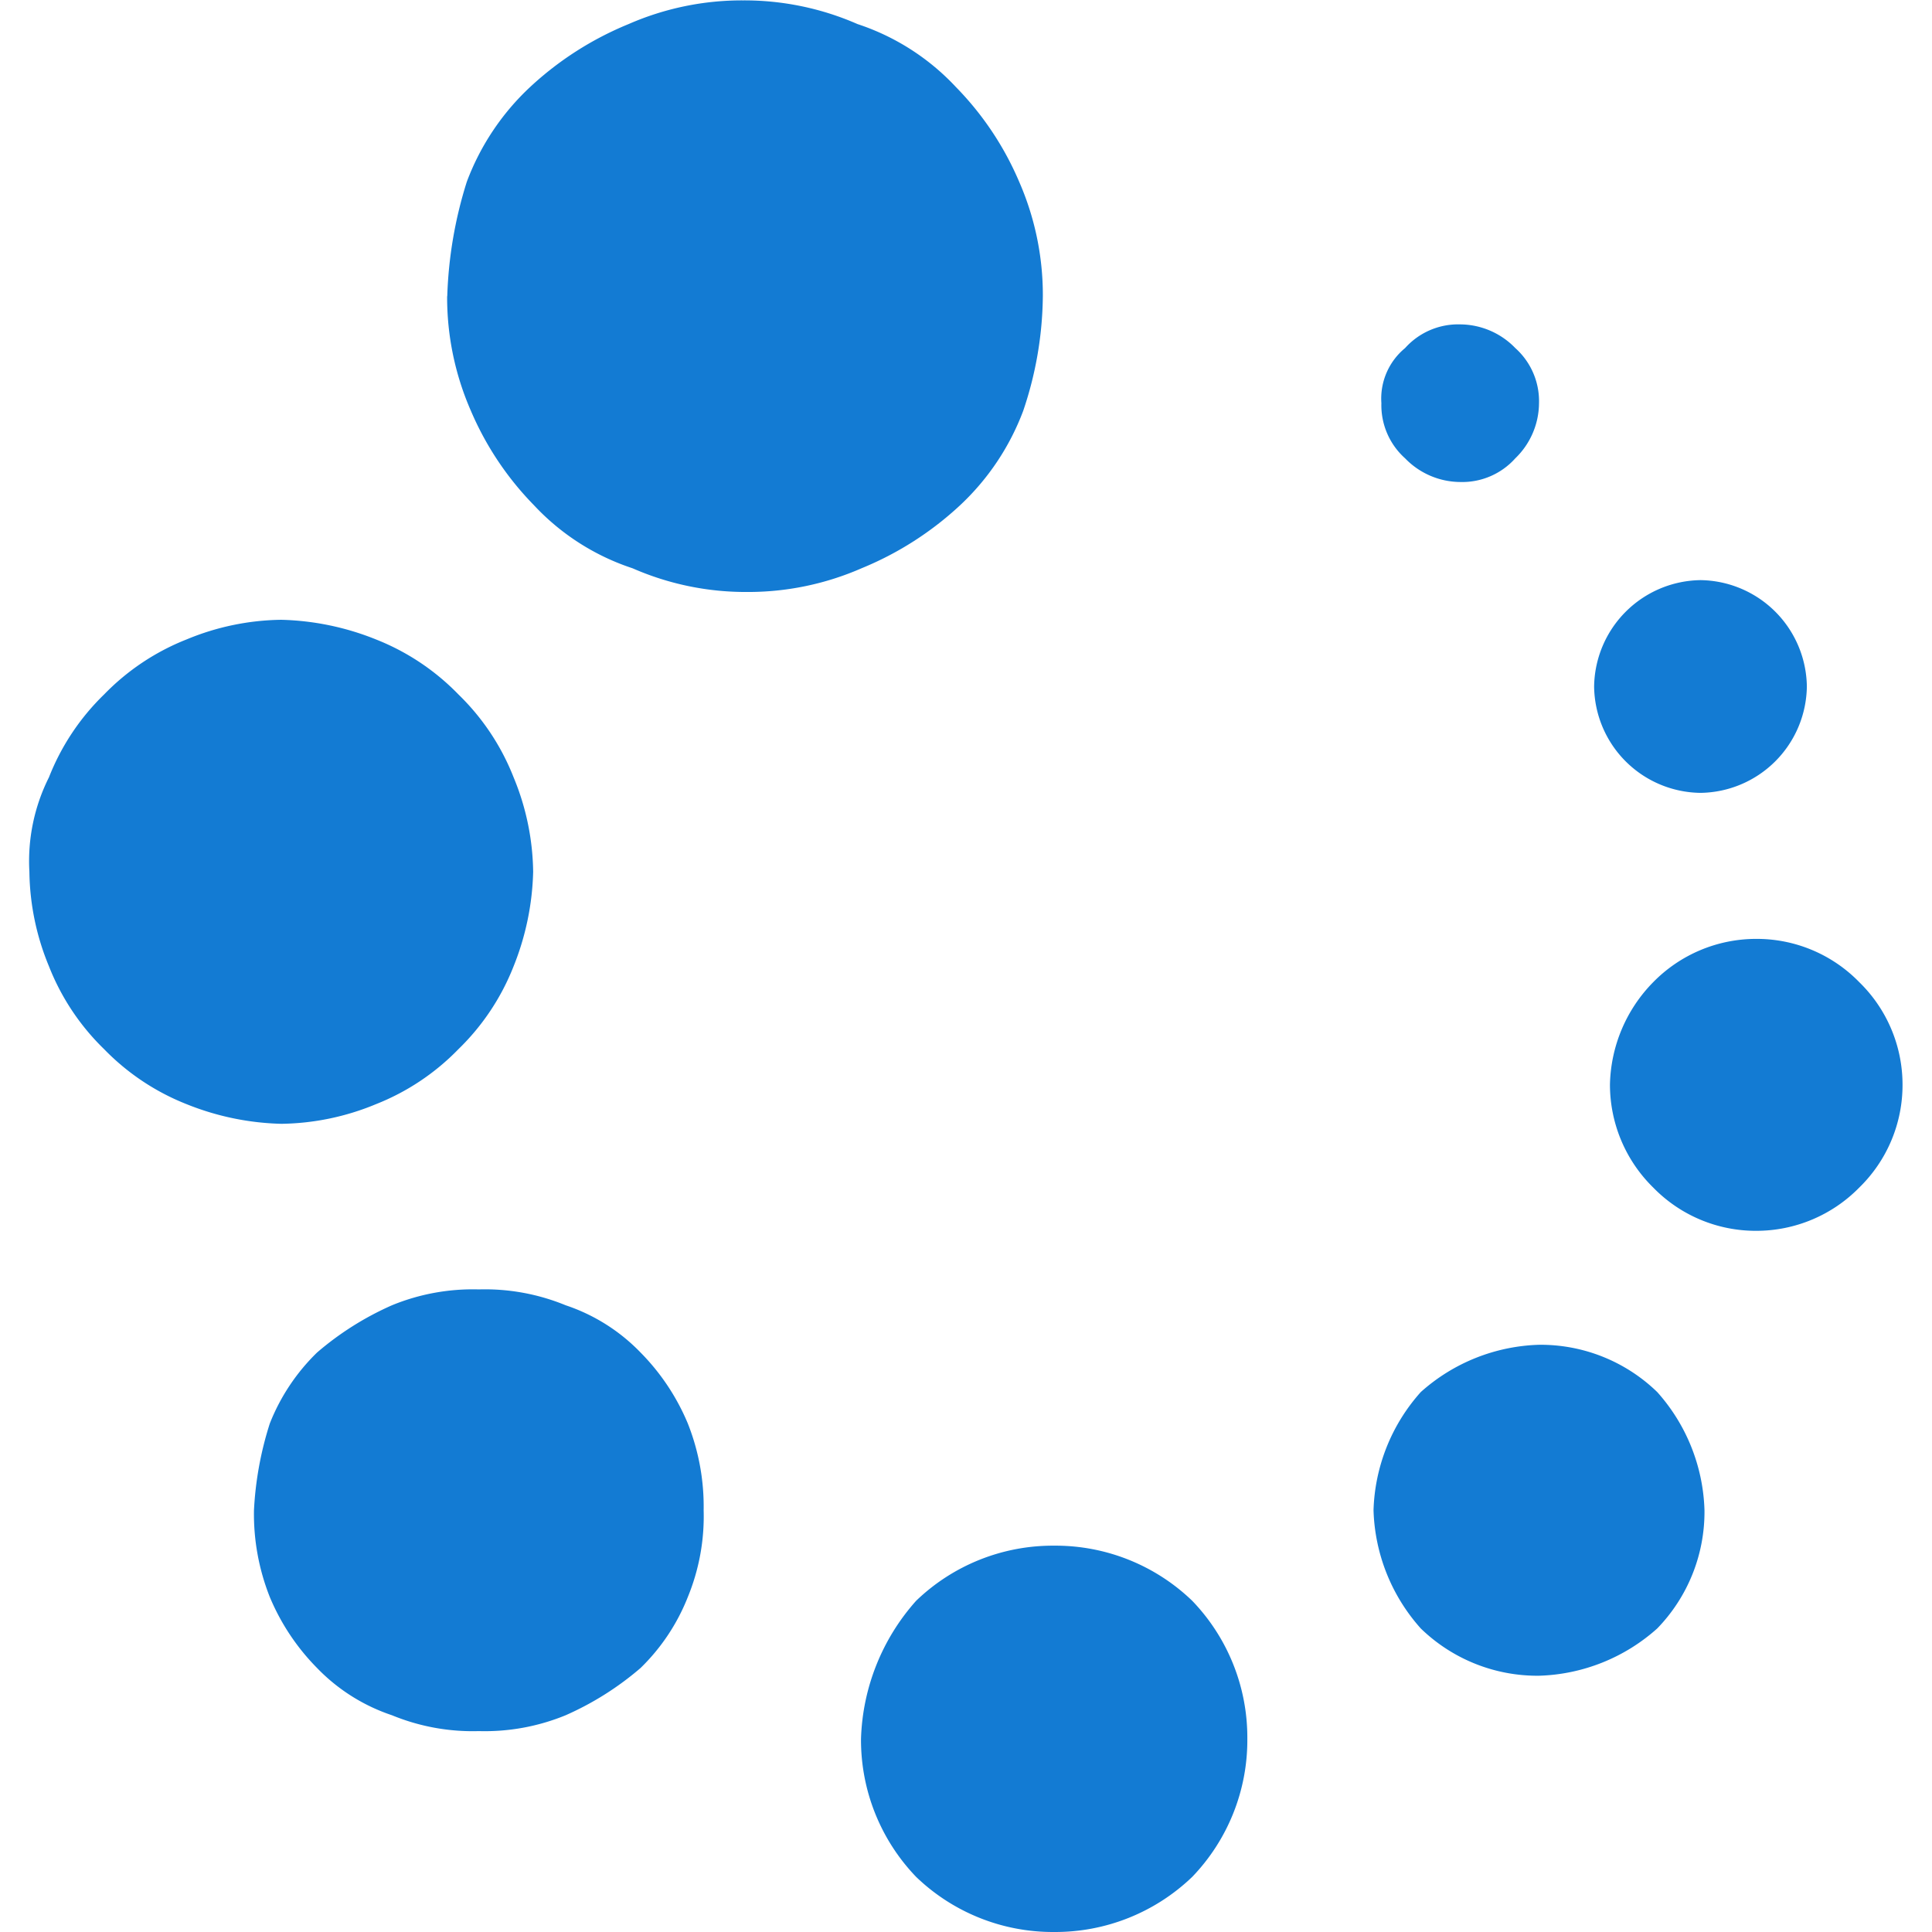 <?xml version="1.0" standalone="no"?><!DOCTYPE svg PUBLIC "-//W3C//DTD SVG 1.1//EN" "http://www.w3.org/Graphics/SVG/1.1/DTD/svg11.dtd"><svg t="1715734030651" class="icon" viewBox="0 0 1024 1024" version="1.1" xmlns="http://www.w3.org/2000/svg" p-id="11245" width="28" height="28" xmlns:xlink="http://www.w3.org/1999/xlink"><path d="M236.991 156.983a149.815 149.815 0 0 0 12.558 60.677 162.715 162.715 0 0 0 33.444 50.098 124.766 124.766 0 0 0 52.282 33.443 149.269 149.269 0 0 0 60.676 12.559 149.747 149.747 0 0 0 60.677-12.559 172.338 172.338 0 0 0 52.282-33.443 132 132 0 0 0 33.443-50.098 194.18 194.18 0 0 0 10.375-60.677 149.815 149.815 0 0 0-12.559-60.676 162.442 162.442 0 0 0-33.443-50.098 124.698 124.698 0 0 0-52.214-33.444A149.337 149.337 0 0 0 393.834 0.207a149.815 149.815 0 0 0-60.676 12.558 172.406 172.406 0 0 0-52.282 33.444 131.933 131.933 0 0 0-33.444 50.098 223.731 223.731 0 0 0-10.374 60.676zM15.579 462.072a134.73 134.73 0 0 0 10.374 50.098 124.63 124.63 0 0 0 29.212 43.886 124.698 124.698 0 0 0 43.819 29.212 143.33 143.33 0 0 0 50.097 10.375 134.8 134.8 0 0 0 50.098-10.375 124.766 124.766 0 0 0 43.818-29.212 124.63 124.63 0 0 0 29.212-43.886 143.33 143.33 0 0 0 10.375-50.098 134.594 134.594 0 0 0-10.375-50.097 124.561 124.561 0 0 0-29.212-43.887 124.561 124.561 0 0 0-43.818-29.212 143.33 143.33 0 0 0-50.098-10.374 134.73 134.73 0 0 0-50.097 10.374 124.561 124.561 0 0 0-43.819 29.212 124.561 124.561 0 0 0-29.212 43.887 99.035 99.035 0 0 0-10.374 50.097zM134.611 800.468a119.306 119.306 0 0 0 8.395 46.003 118.35 118.35 0 0 0 25.048 37.607 98.489 98.489 0 0 0 39.723 25.049 112.412 112.412 0 0 0 46.003 8.395 112.822 112.822 0 0 0 46.002-8.395 159.37 159.37 0 0 0 39.723-25.05 107.498 107.498 0 0 0 25.049-37.606 112.549 112.549 0 0 0 8.395-46.003 119.374 119.374 0 0 0-8.395-46.002 118.214 118.214 0 0 0-25.049-37.607 98.489 98.489 0 0 0-39.723-25.05 112.412 112.412 0 0 0-46.002-8.394 112.822 112.822 0 0 0-46.003 8.395 159.438 159.438 0 0 0-39.723 25.049 107.498 107.498 0 0 0-25.048 37.607 179.982 179.982 0 0 0-8.395 46.002zM456.354 921.618a104.7 104.7 0 0 0 29.212 73.167 104.495 104.495 0 0 0 73.167 29.212 104.7 104.7 0 0 0 73.167-29.212 104.495 104.495 0 0 0 29.212-73.167 104.427 104.427 0 0 0-29.212-73.167 104.427 104.427 0 0 0-73.167-29.212 104.427 104.427 0 0 0-73.167 29.212 115.074 115.074 0 0 0-29.212 73.167zM728 800.468a98.216 98.216 0 0 0 25.049 62.656 88.729 88.729 0 0 0 62.656 25.049 98.216 98.216 0 0 0 62.656-25.049 88.729 88.729 0 0 0 25.048-62.656 98.216 98.216 0 0 0-25.048-62.656 88.729 88.729 0 0 0-62.656-25.049 98.216 98.216 0 0 0-62.656 25.05 98.216 98.216 0 0 0-25.05 62.655z m125.312-225.642a76.375 76.375 0 0 0 22.933 54.602 75.829 75.829 0 0 0 54.602 22.933 76.375 76.375 0 0 0 54.602-22.933 75.829 75.829 0 0 0 22.933-54.602 75.829 75.829 0 0 0-22.933-54.261 75.76 75.76 0 0 0-54.602-22.933 76.375 76.375 0 0 0-54.602 22.933 79.651 79.651 0 0 0-22.933 54.26z m-8.395-210.97a57.06 57.06 0 0 0 56.377 56.377 57.128 57.128 0 0 0 56.376-56.377 57.128 57.128 0 0 0-56.376-56.376 57.196 57.196 0 0 0-56.377 56.376zM732.163 213.701a37.744 37.744 0 0 0 12.559 29.213 40.952 40.952 0 0 0 29.212 12.558 37.744 37.744 0 0 0 29.212-12.558 40.952 40.952 0 0 0 12.559-29.213 37.744 37.744 0 0 0-12.559-29.212 40.952 40.952 0 0 0-29.212-12.558 37.744 37.744 0 0 0-29.212 12.558 34.672 34.672 0 0 0-12.559 29.212z m0 0" fill="#137BD3" p-id="11246"></path></svg>